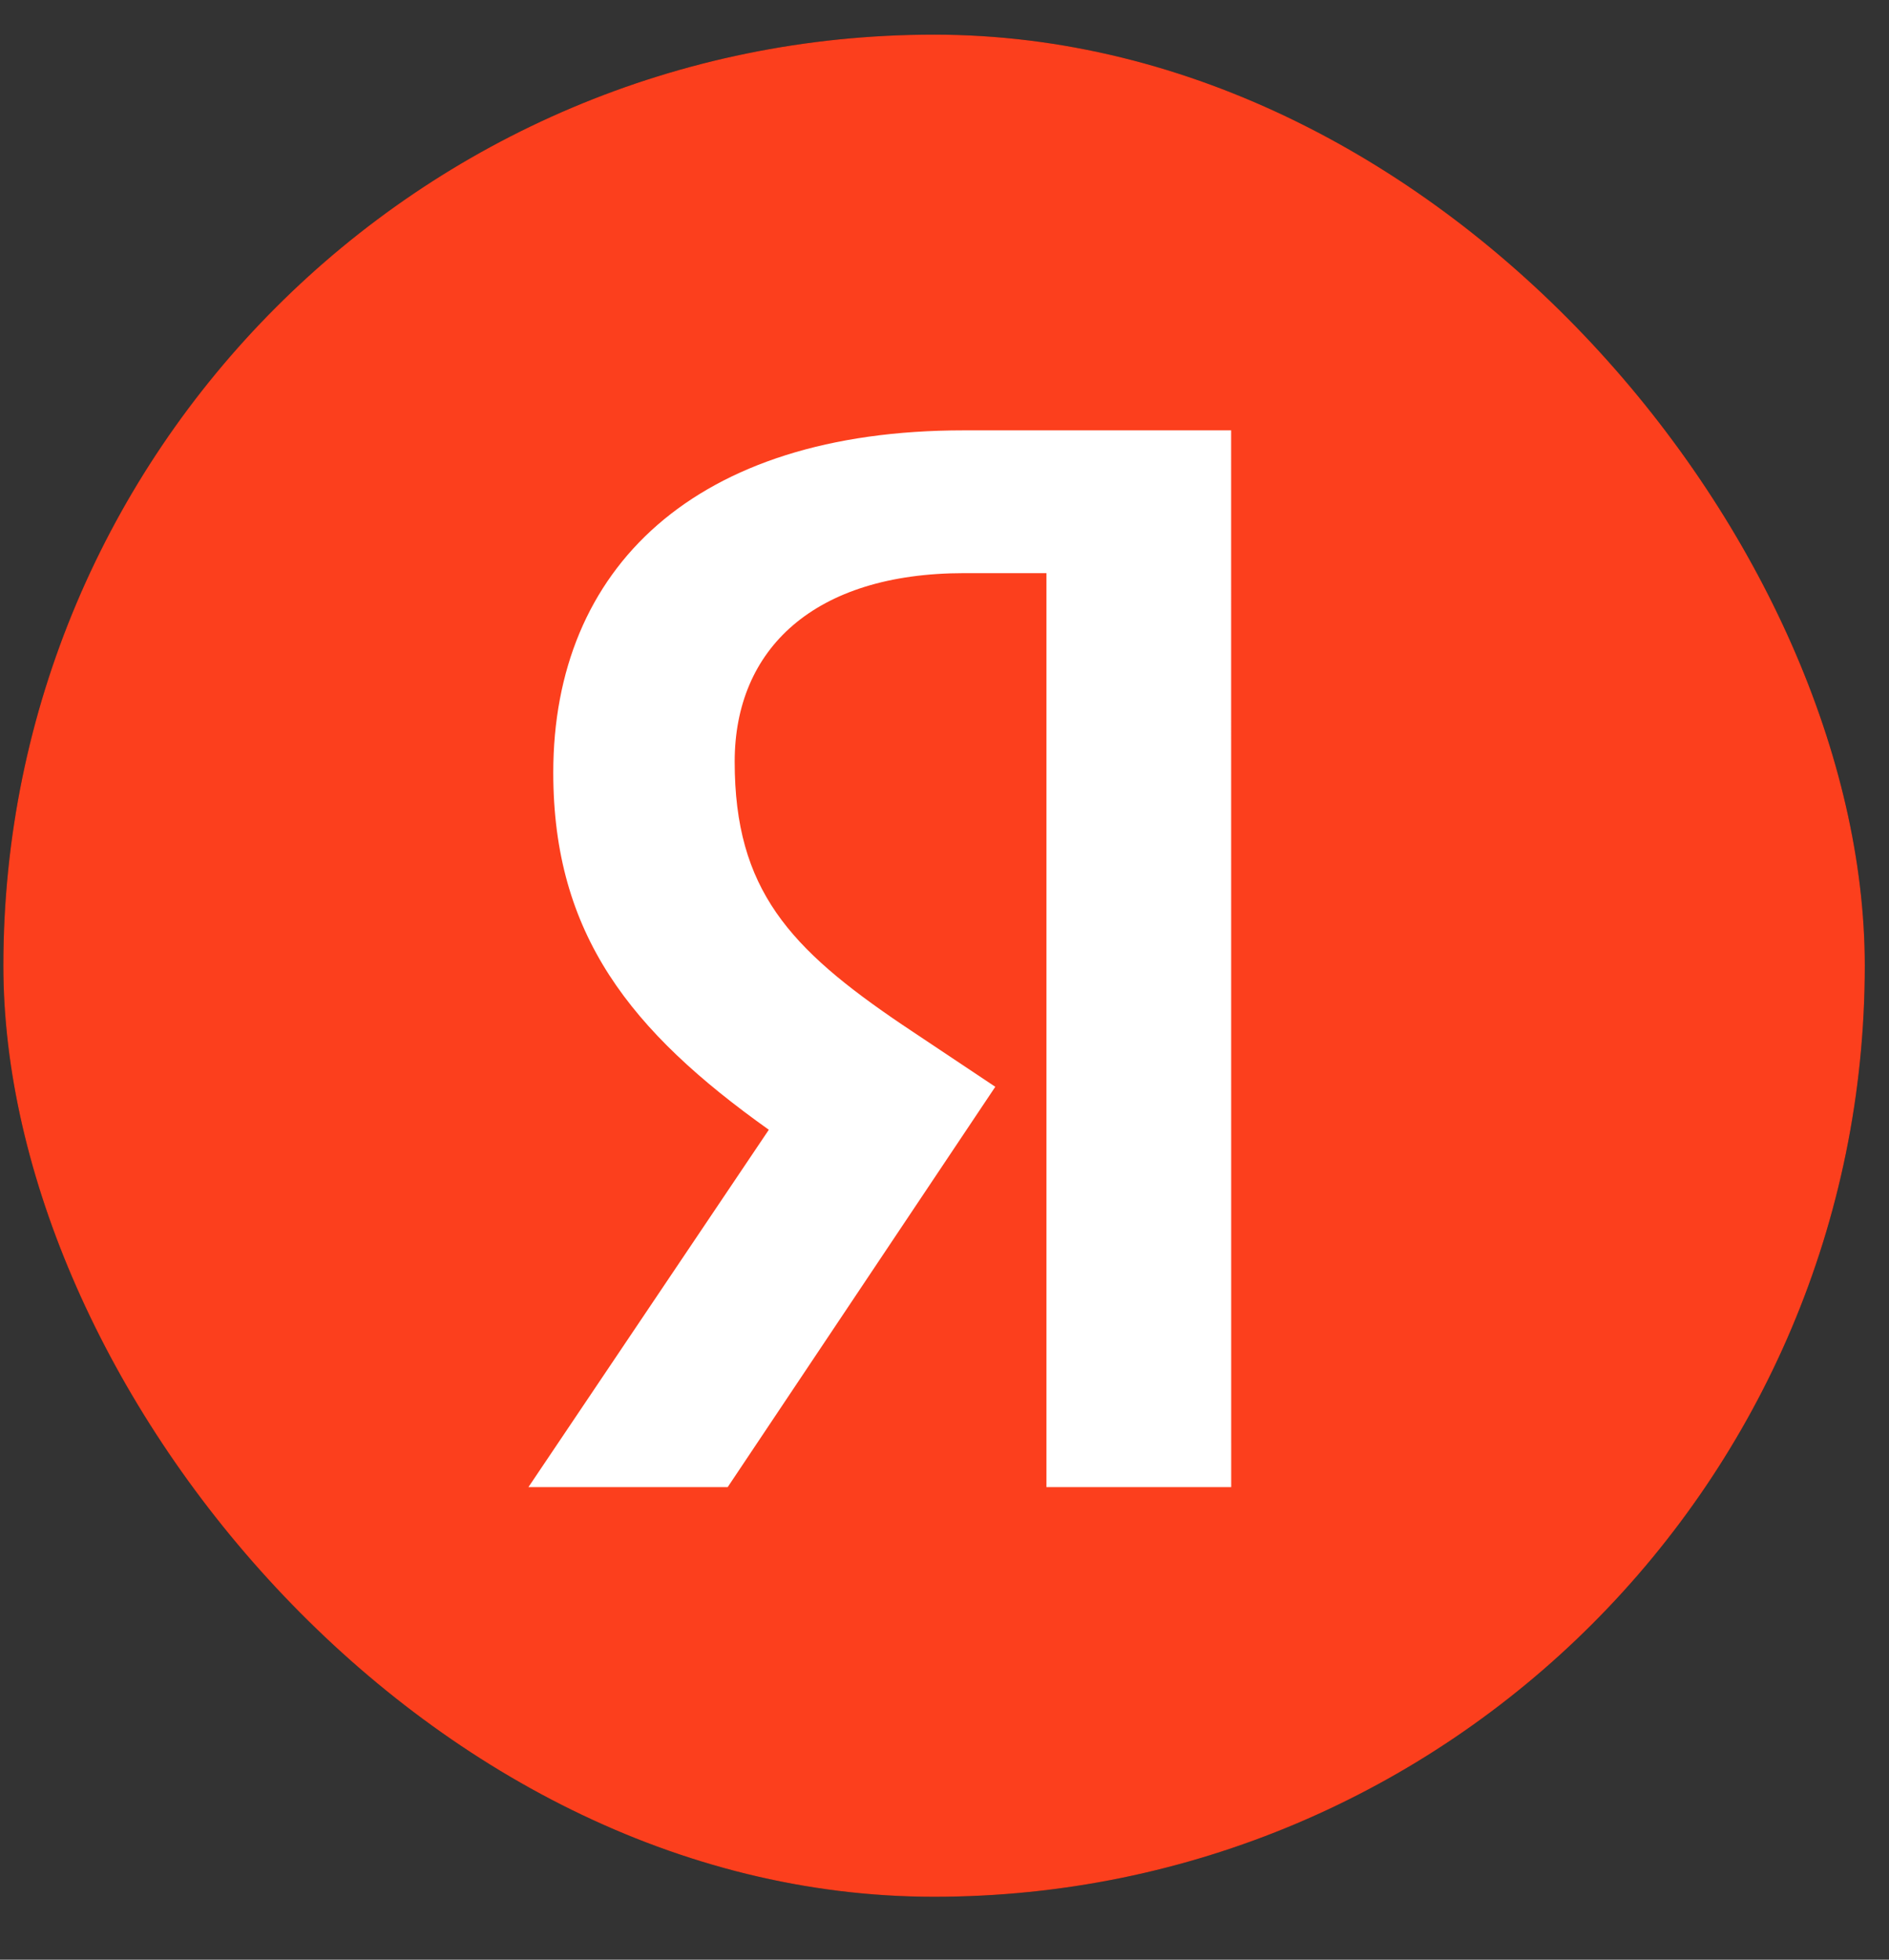 <svg width="27" height="28" viewBox="0 0 27 28" fill="none" xmlns="http://www.w3.org/2000/svg">
<rect x="0" y="0" width="27" height="28" fill="#333333" stroke="none"/>
<g clip-path="url(#clip0_1_20828)">
<rect x="0.048" y="0.495" width="26.606" height="26.606" rx="13.303" fill="#181919"/>
<path d="M13.351 27.101C20.698 27.101 26.654 21.146 26.654 13.798C26.654 6.451 20.698 0.495 13.351 0.495C6.003 0.495 0.048 6.451 0.048 13.798C0.048 21.146 6.003 27.101 13.351 27.101Z" fill="#FC3F1D"/>
<path d="M17.598 21.248H14.957V8.189H13.782C11.632 8.189 10.501 9.276 10.501 10.883C10.501 12.712 11.288 13.554 12.896 14.641L14.226 15.528L10.401 21.248H7.553L10.989 16.142C9.012 14.736 7.908 13.351 7.908 11.039C7.908 8.122 9.925 6.149 13.771 6.149H17.597L17.598 21.248Z" fill="white"/>
</g>
<defs>
<clipPath id="clip0_1_20828">
<rect x="0.048" y="0.495" width="26.606" height="26.606" rx="13.303" fill="white"/>
</clipPath>
</defs>
</svg>
